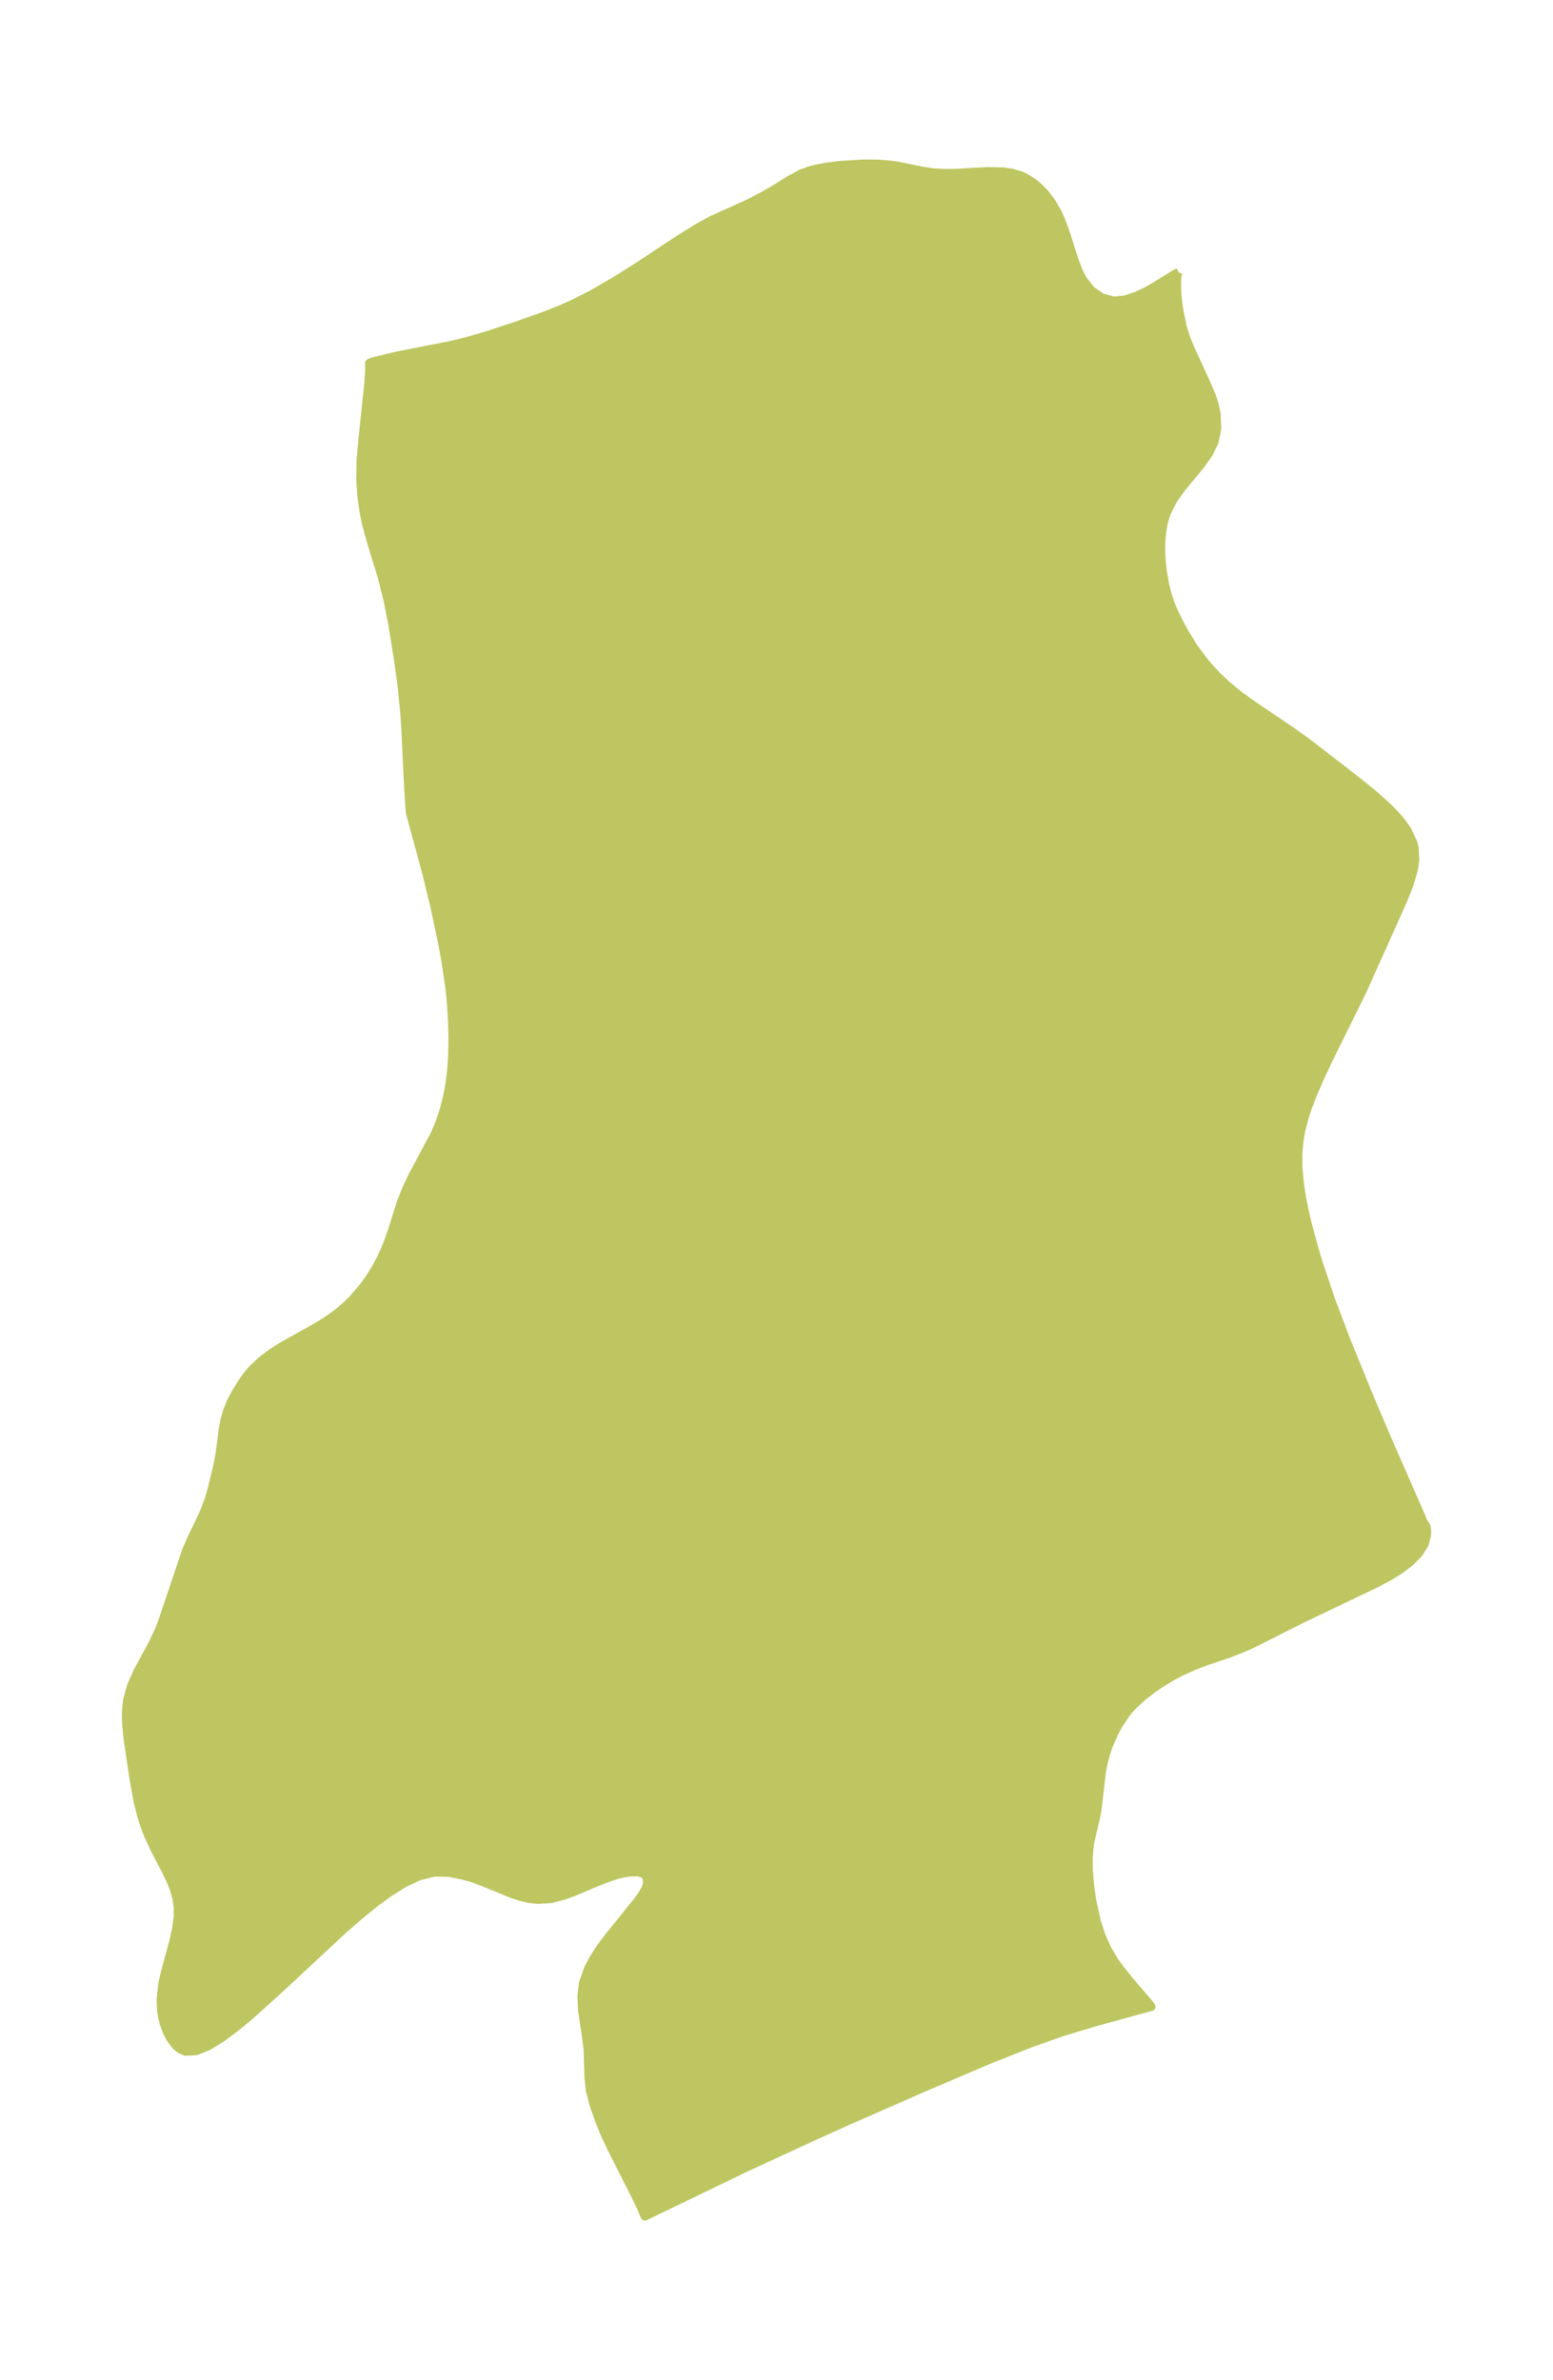 <?xml version="1.0" encoding="UTF-8"?>
<!DOCTYPE svg  PUBLIC '-//W3C//DTD SVG 1.1//EN'  'http://www.w3.org/Graphics/SVG/1.1/DTD/svg11.dtd'>
<svg width="183.1pt" height="280.51pt" version="1.1" viewBox="0 0 183.1 280.51" xmlns="http://www.w3.org/2000/svg" xmlns:xlink="http://www.w3.org/1999/xlink">
 <defs>
  <style type="text/css">*{stroke-linejoin: round; stroke-linecap: butt}</style>
 </defs>
 <g id="figure_1">
  <g id="patch_1">
   <path d="m0 280.51h183.1v-280.51h-183.1v280.51z" fill="none"/>
  </g>
  <g id="axes_1">
   <g id="PatchCollection_1">
    <defs>
     <path id="mfadd2dfc54" d="m138.96-248.43-0.123 0.24-0.084 0.582 0.006 1.419 0.104 1.156 0.147 1.055 0.396 1.936 0.359 1.211 0.557 1.38 1.943 4.229 0.64 1.502 0.318 1.035 0.206 1.071 0.055 1.651-0.308 1.526-0.693 1.41-0.968 1.351-2.222 2.69-1.006 1.422-0.771 1.534-0.322 1.068-0.199 1.123-0.103 1.203-0.011 1.184 0.065 1.168 0.139 1.215 0.288 1.598 0.333 1.274 0.305 0.881 0.41 0.979 0.728 1.468 0.544 0.984 0.993 1.61 1.131 1.544 0.73 0.87 0.965 1.036 1.078 1.021 1.293 1.073 1.513 1.114 4.83 3.265 1.895 1.352 5.727 4.425 2.235 1.81 1.65 1.489 0.852 0.884 0.71 0.847 0.602 0.863 0.722 1.522 0.148 0.588 0.061 1.439-0.098 0.755-0.155 0.723-0.49 1.579-0.635 1.593-4.808 10.715-4.067 8.239-0.761 1.617-0.963 2.189-0.68 1.752-0.383 1.166-0.402 1.567-0.222 1.316-0.113 1.439 0.006 1.455 0.149 1.824 0.276 1.842 0.378 1.859 0.315 1.317 0.798 2.931 0.487 1.617 1.454 4.328 1.781 4.714 2.712 6.646 2.112 4.975 4.103 9.354 0.168 0.443 0.365 0.569 0.078 0.505-0.021 0.589-0.274 0.999-0.674 1.081-1.003 1.017-1.238 0.937-1.391 0.854-1.475 0.773-8.684 4.15-5.943 2.994-1.063 0.468-1.642 0.639-2.603 0.876-1.167 0.441-1.792 0.792-1.14 0.603-1.072 0.647-1.05 0.707-1.134 0.862-1.143 1.025-0.584 0.627-0.411 0.508-0.857 1.293-0.493 0.921-0.604 1.329-0.378 1.087-0.296 1.125-0.221 1.147-0.453 3.938-0.199 1.243-0.734 3.129-0.157 1.599 0.013 1.699 0.15 1.762 0.264 1.787 0.533 2.427 0.533 1.635 0.692 1.563 0.843 1.44 0.854 1.159 0.926 1.148 2.352 2.749 0.239 0.328-6.811 1.877-3.654 1.105-3.786 1.335-4.971 1.973-7.896 3.374-8.496 3.727-4.139 1.861-8.242 3.81-11.706 5.652-0.447-1.057-0.672-1.402-2.895-5.724-0.765-1.653-0.5-1.233-0.697-1.921-0.479-1.829-0.165-1.456-0.108-3.41-0.182-1.48-0.47-3.128-0.08-1.615 0.185-1.594 0.636-1.774 0.607-1.127 0.711-1.106 0.732-1.017 3.715-4.606 0.561-0.783 0.387-0.672 0.214-0.607-0.04-0.712-0.397-0.483-0.703-0.193-0.933 0.03-0.785 0.12-0.821 0.209-0.947 0.316-1.72 0.672-2.061 0.889-1.436 0.539-1.498 0.375-1.534 0.113-1.066-0.119-0.973-0.229-0.974-0.314-3.554-1.452-1.228-0.447-0.985-0.282-1.725-0.349-1.741-0.031-1.766 0.435-1.788 0.833-1.804 1.128-1.817 1.343-1.825 1.497-1.83 1.603-7.309 6.802-3.567 3.216-1.724 1.431-1.659 1.235-1.565 0.958-1.433 0.575-1.25 0.052-0.603-0.253-0.534-0.437-0.637-0.851-0.416-0.82-0.328-0.896-0.195-0.762-0.126-0.765-0.066-1.323 0.207-1.851 0.282-1.276 1.067-3.948 0.268-1.252 0.193-1.396-0.002-1.227-0.15-1.012-0.311-1.1-0.322-0.823-0.629-1.325-1.278-2.442-0.849-1.833-0.44-1.18-0.33-1.058-0.365-1.426-0.514-2.752-0.717-4.876-0.162-1.648-0.037-1.451 0.13-1.388 0.487-1.738 0.747-1.676 1.758-3.257 0.772-1.621 0.417-1.11 2.792-8.28 0.662-1.507 1.125-2.333 0.396-0.895 0.467-1.239 0.272-0.92 0.673-2.705 0.351-1.79 0.359-2.828 0.216-1.137 0.318-1.112 0.476-1.147 0.587-1.098 0.661-1.052 0.55-0.782 0.612-0.745 1.089-1.038 1.397-1.045 1.17-0.741 3.371-1.875 1.141-0.662 1.016-0.653 1.059-0.787 0.859-0.739 0.847-0.833 1.232-1.44 0.725-1.011 0.784-1.277 0.47-0.886 0.456-0.975 0.473-1.157 0.424-1.191 1.036-3.31 0.622-1.579 0.766-1.628 2.625-4.928 0.528-1.232 0.455-1.312 0.33-1.175 0.273-1.221 0.213-1.253 0.169-1.435 0.105-1.552 0.042-2.197-0.055-2.129-0.152-2.245-0.162-1.562-0.46-3.12-0.355-1.934-0.92-4.346-1-4.145-1.717-6.293-0.218-0.839-0.018-0.216-0.182-2.861-0.319-6.754-0.119-1.834-0.315-3.143-0.454-3.281-0.646-4.022-0.536-2.764-0.706-2.792-1.383-4.534-0.474-1.78-0.276-1.341-0.28-1.954-0.128-1.877 0.039-2.22 0.165-2 0.74-7.015 0.108-1.583-0.007-0.924 0.468-0.191 2.808-0.68 6.08-1.192 2.044-0.483 2.459-0.712 3.448-1.133 3.369-1.198 2.085-0.827 1.22-0.547 2.146-1.079 2.988-1.724 2.392-1.516 5.074-3.345 2.169-1.346 1.677-0.916 4.189-1.889 1.683-0.862 1.728-1.003 1.437-0.907 1.436-0.774 1.067-0.39 0.464-0.127 1.388-0.281 1.834-0.226 2.654-0.15 1.541 0.01 1.115 0.069 1.092 0.13 3.044 0.613 1.319 0.208 1.621 0.085 1.3-0.031 3.49-0.196 1.895 0.038 1.052 0.152 0.995 0.292 0.539 0.243 0.902 0.559 0.712 0.588 0.659 0.676 0.837 1.083 0.706 1.206 0.467 1.048 0.548 1.531 0.939 2.943 0.465 1.262 0.57 1.145 0.985 1.245 1.227 0.866 1.414 0.38 1.317-0.113 1.368-0.441 1.114-0.525 1.078-0.606 2.344-1.457 0.457-0.215" stroke="#bdc660"/>
    </defs>
    <g clip-path="url(#p103bec5324)">
     <use y="280.512" fill="#bdc660" stroke="#bdc660" xlink:href="#mfadd2dfc54"/>
    </g>
   </g>
  </g>
 </g>
 <defs>
  <clipPath id="p103bec5324">
   <rect x="7.2" y="7.2" width="168.7" height="266.11"/>
  </clipPath>
 </defs>
</svg>

